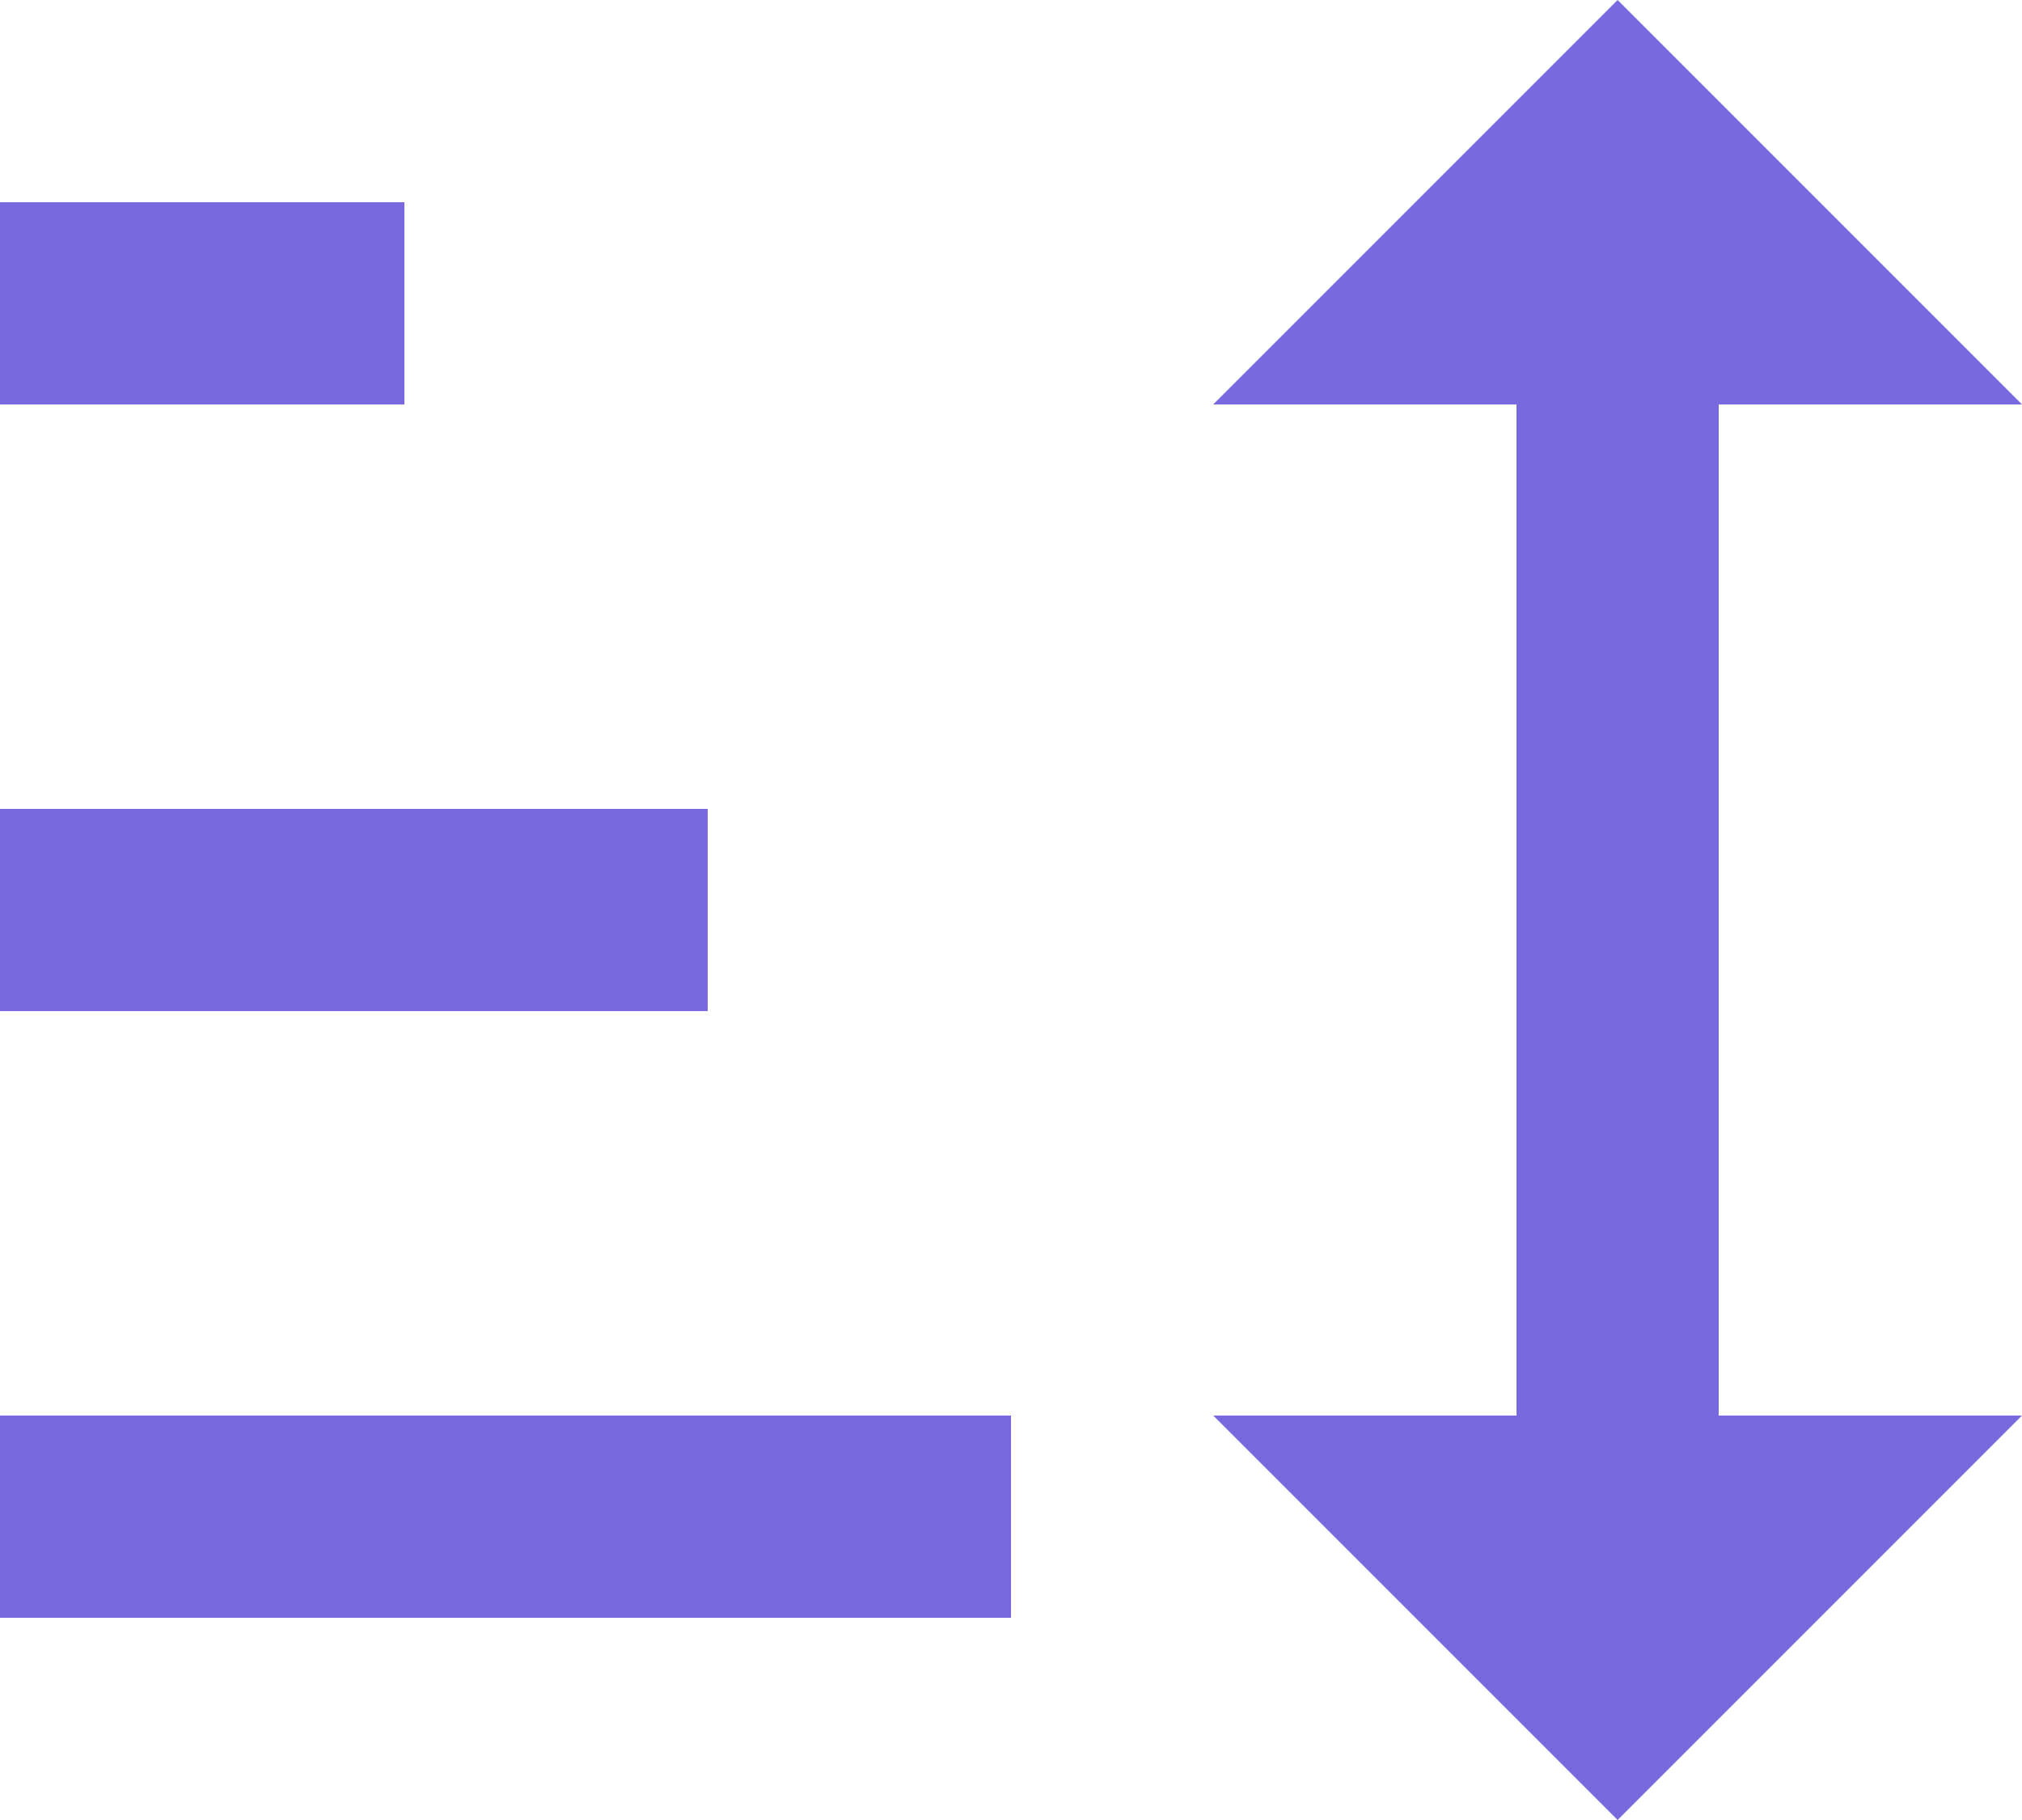 <svg width="20" height="18" viewBox="0 0 20 18" fill="none" xmlns="http://www.w3.org/2000/svg">
<path d="M16 18L12 14H15V4H12L16 0L20 4H17V14H20M0 16V14H10V16M0 10V8H7V10M0 4V2H4V4H0Z" fill="#7869DE"/>
</svg>

